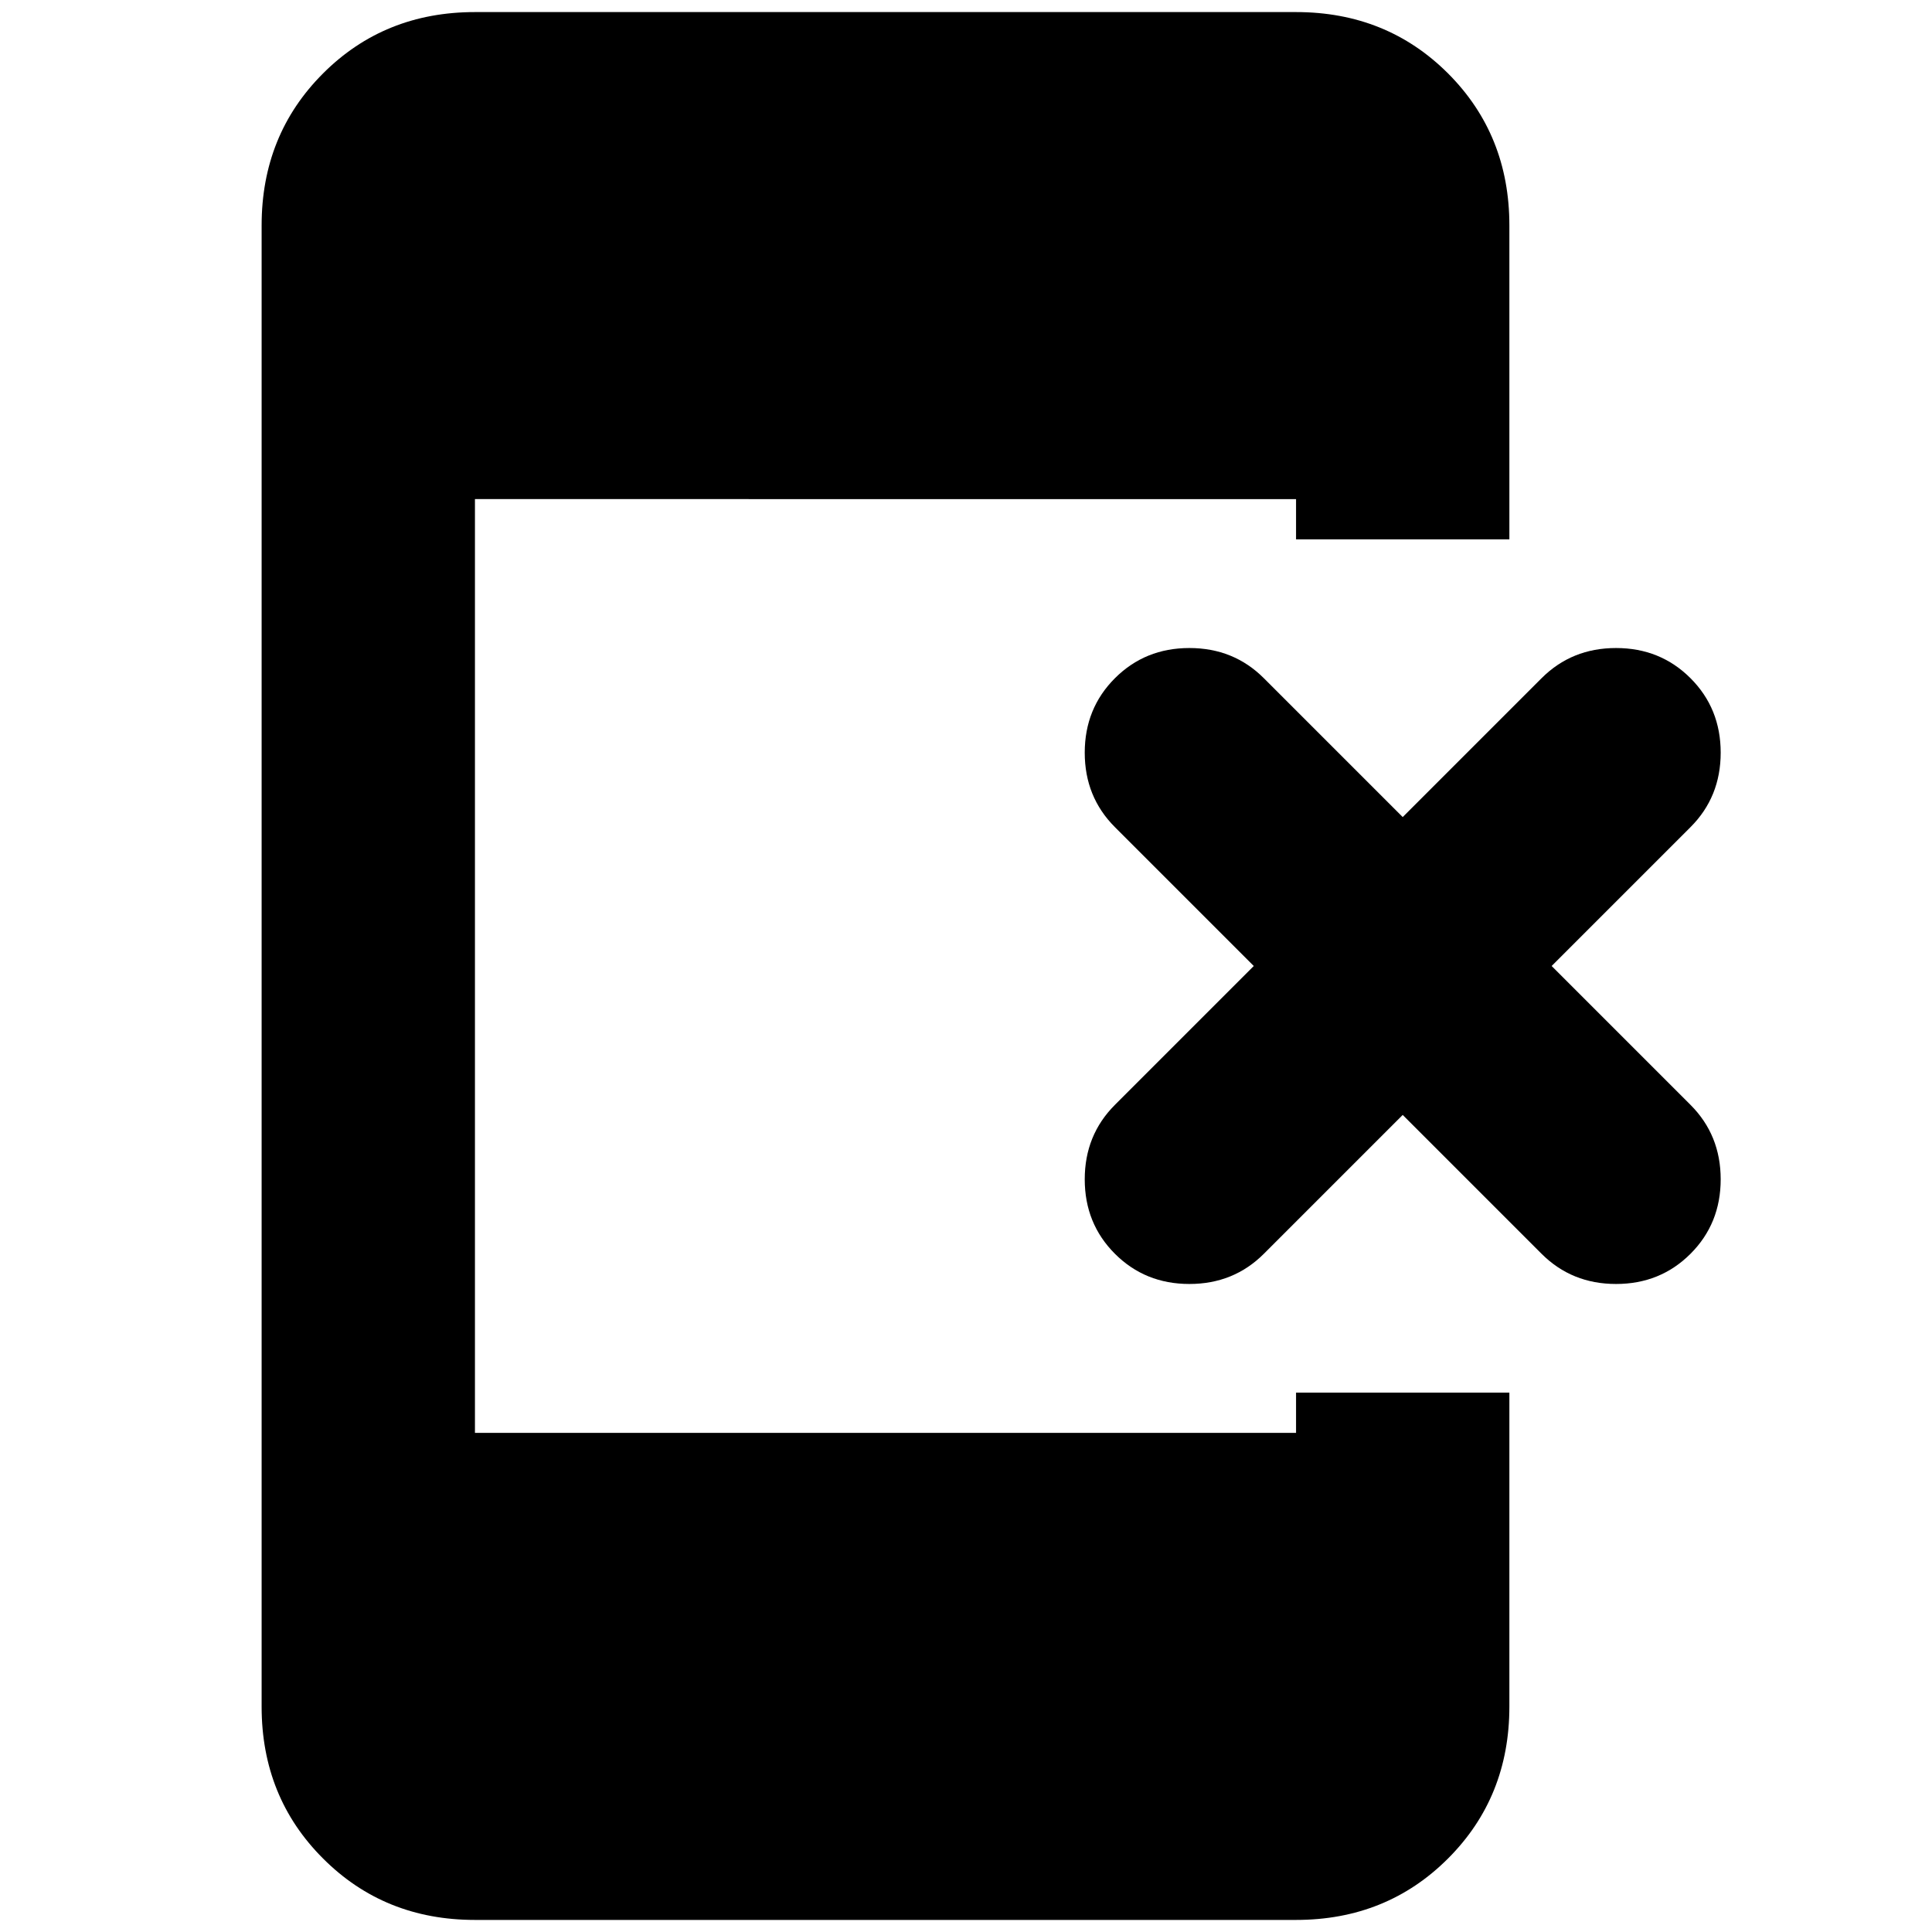 <svg xmlns="http://www.w3.org/2000/svg" height="24" width="24"><path d="M13.85 15.575q-.375-.375-.375-.925t.375-.925L15.575 12l-1.725-1.725q-.375-.375-.375-.925t.375-.925q.375-.375.925-.375t.925.375l1.725 1.725 1.725-1.725q.375-.375.925-.375t.925.375q.375.375.375.925t-.375.925L19.275 12 21 13.725q.375.375.375.925t-.375.925q-.375.375-.925.375t-.925-.375l-1.725-1.725-1.725 1.725q-.375.375-.925.375t-.925-.375ZM5.9 23.85q-1.125 0-1.887-.763-.763-.762-.763-1.887V2.8q0-1.125.763-1.888Q4.775.15 5.9.15h10.2q1.125 0 1.888.762.762.763.762 1.888v3.9H16.1v-.5H5.9v11.6h10.2v-.5h2.65v3.9q0 1.125-.762 1.887-.763.763-1.888.763Z"/></svg>